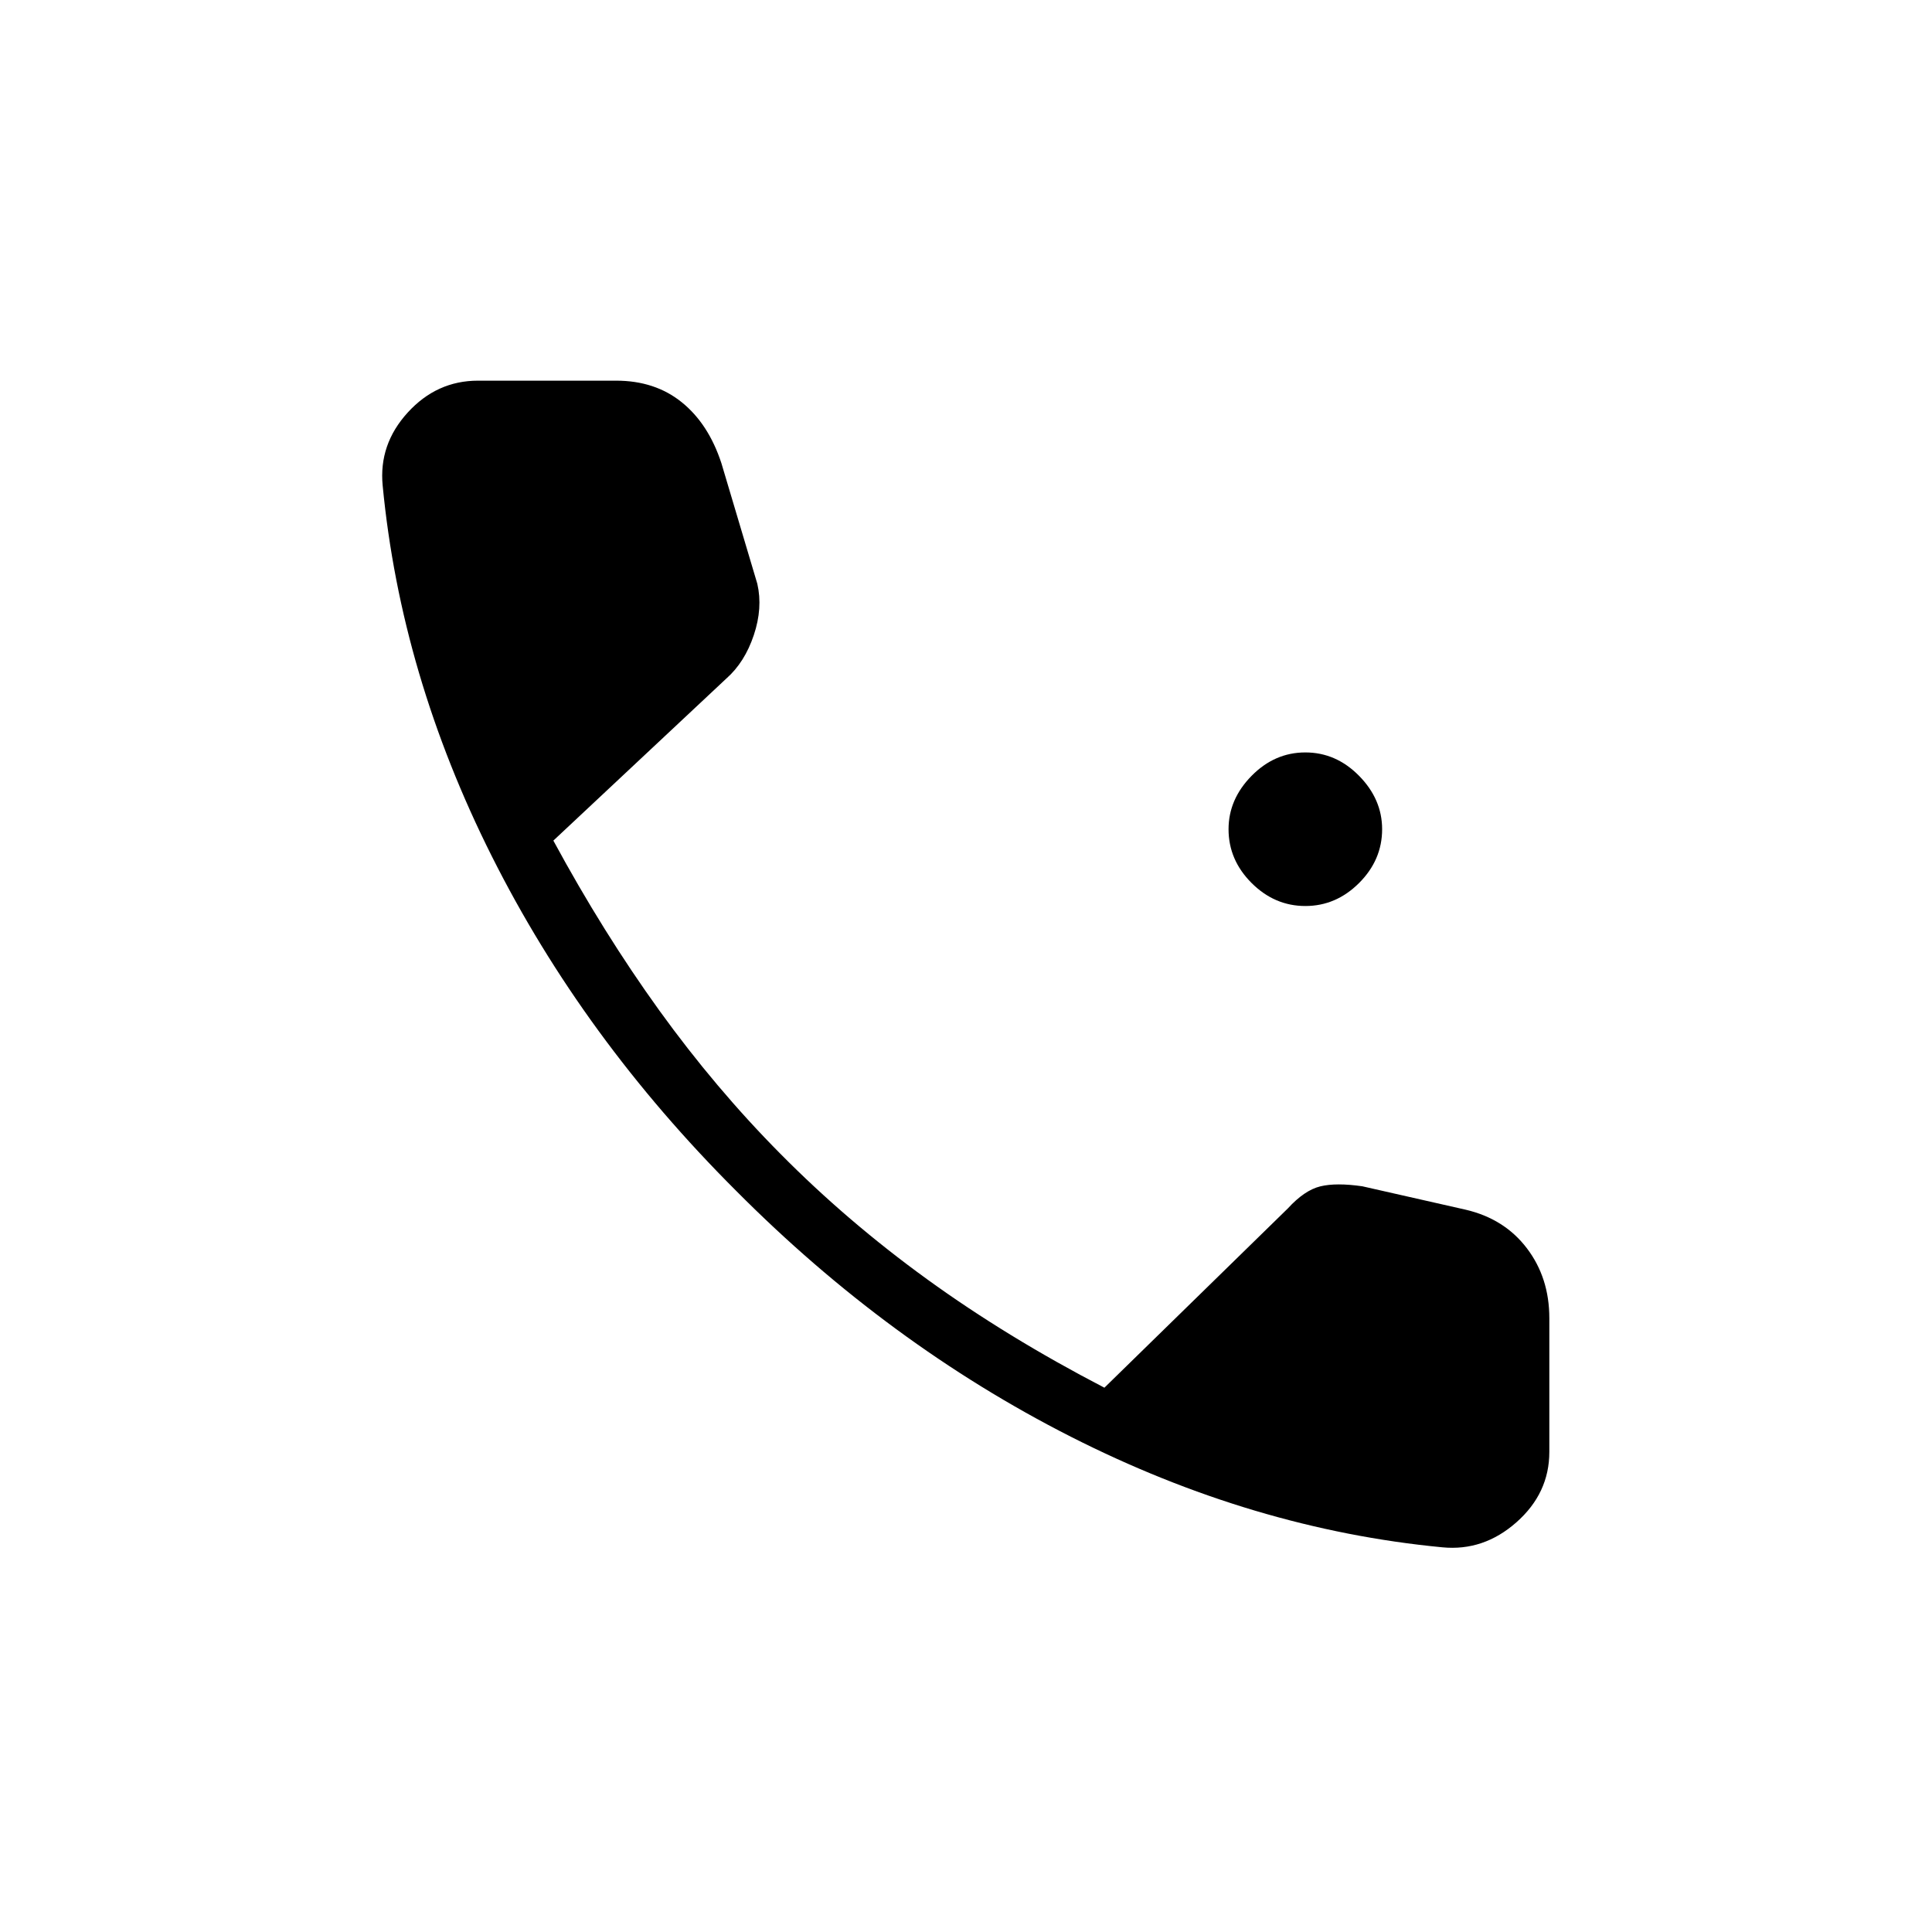 <svg xmlns="http://www.w3.org/2000/svg" height="20" viewBox="0 -960 960 960" width="20"><path d="M648.62-509.81q-15.27 0-26.72-11.44-11.44-11.44-11.44-26.71 0-14.89 11.44-26.52 11.45-11.64 26.72-11.64 15.26 0 26.71 11.64 11.44 11.63 11.44 26.52 0 15.27-11.44 26.71-11.45 11.44-26.71 11.44Zm68.07 318.66q-94.07-9-184.65-54.98-90.58-45.99-166.39-122.29-75.92-75.81-121.21-166-45.29-90.2-54.29-184.27-2-20.5 12.45-36.33 14.44-15.83 34.94-15.83h68.61q19.31 0 32.6 10.72 13.29 10.71 19.71 30.28l17.85 59.93q2.77 12.04-1.75 25.52T361-622.92l-86.04 80.61q24.73 45.69 52.67 84.43 27.95 38.73 60.1 71.15 33.23 33.61 72.94 62.38 39.71 28.77 88.1 53.89l91.15-89.08q8.27-9.04 16.12-10.96 7.84-1.92 20.88-.04l51.31 11.62q19.31 4.5 30.46 19.17 11.16 14.67 11.16 34.75v66.46q0 20.5-16.33 34.94-16.33 14.45-36.83 12.45Z"/></svg>